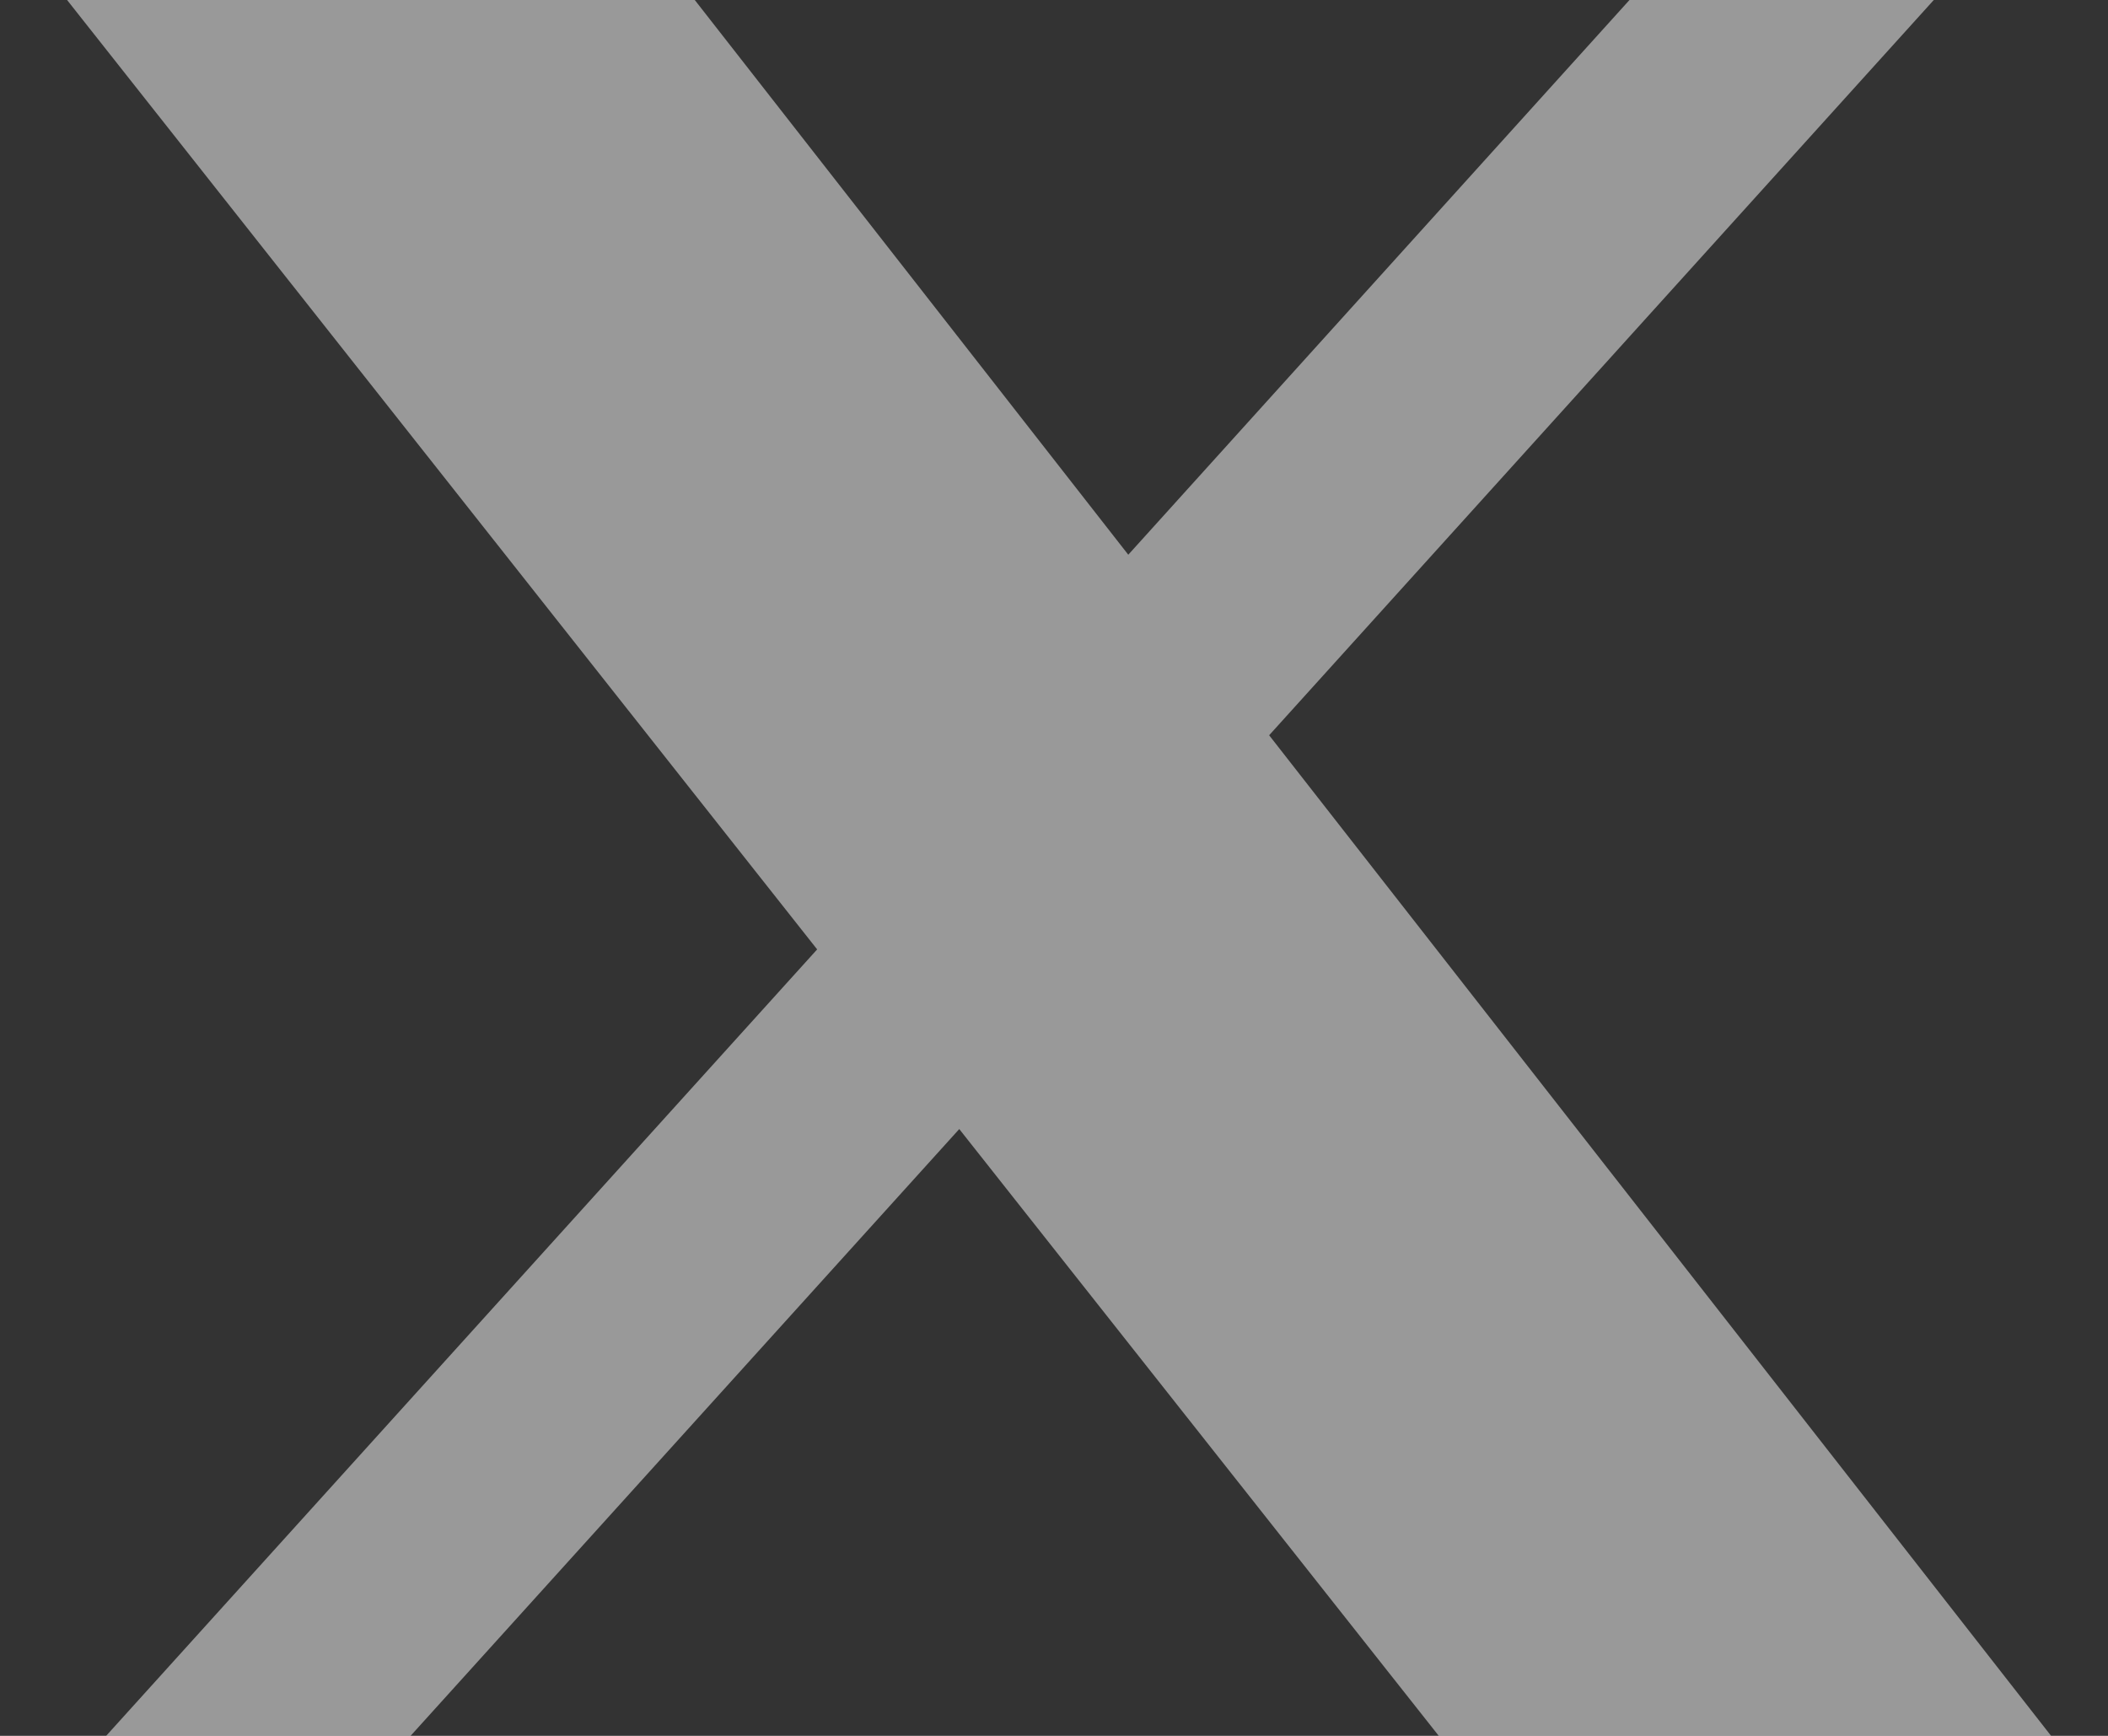 <svg width="17" height="14" viewBox="0 0 17 14" fill="none" xmlns="http://www.w3.org/2000/svg">
<rect x="0" y="0" width="17" height="14" fill="#333333" stroke="none"/>
<path d="M13.141 0H15.595L10.235 5.93L16.541 14H11.603L7.736 9.106L3.311 14H0.856L6.59 7.657L0.541 0H5.603L9.099 4.474L13.141 0Z" fill="white" fill-opacity="0.5"/>
</svg>
